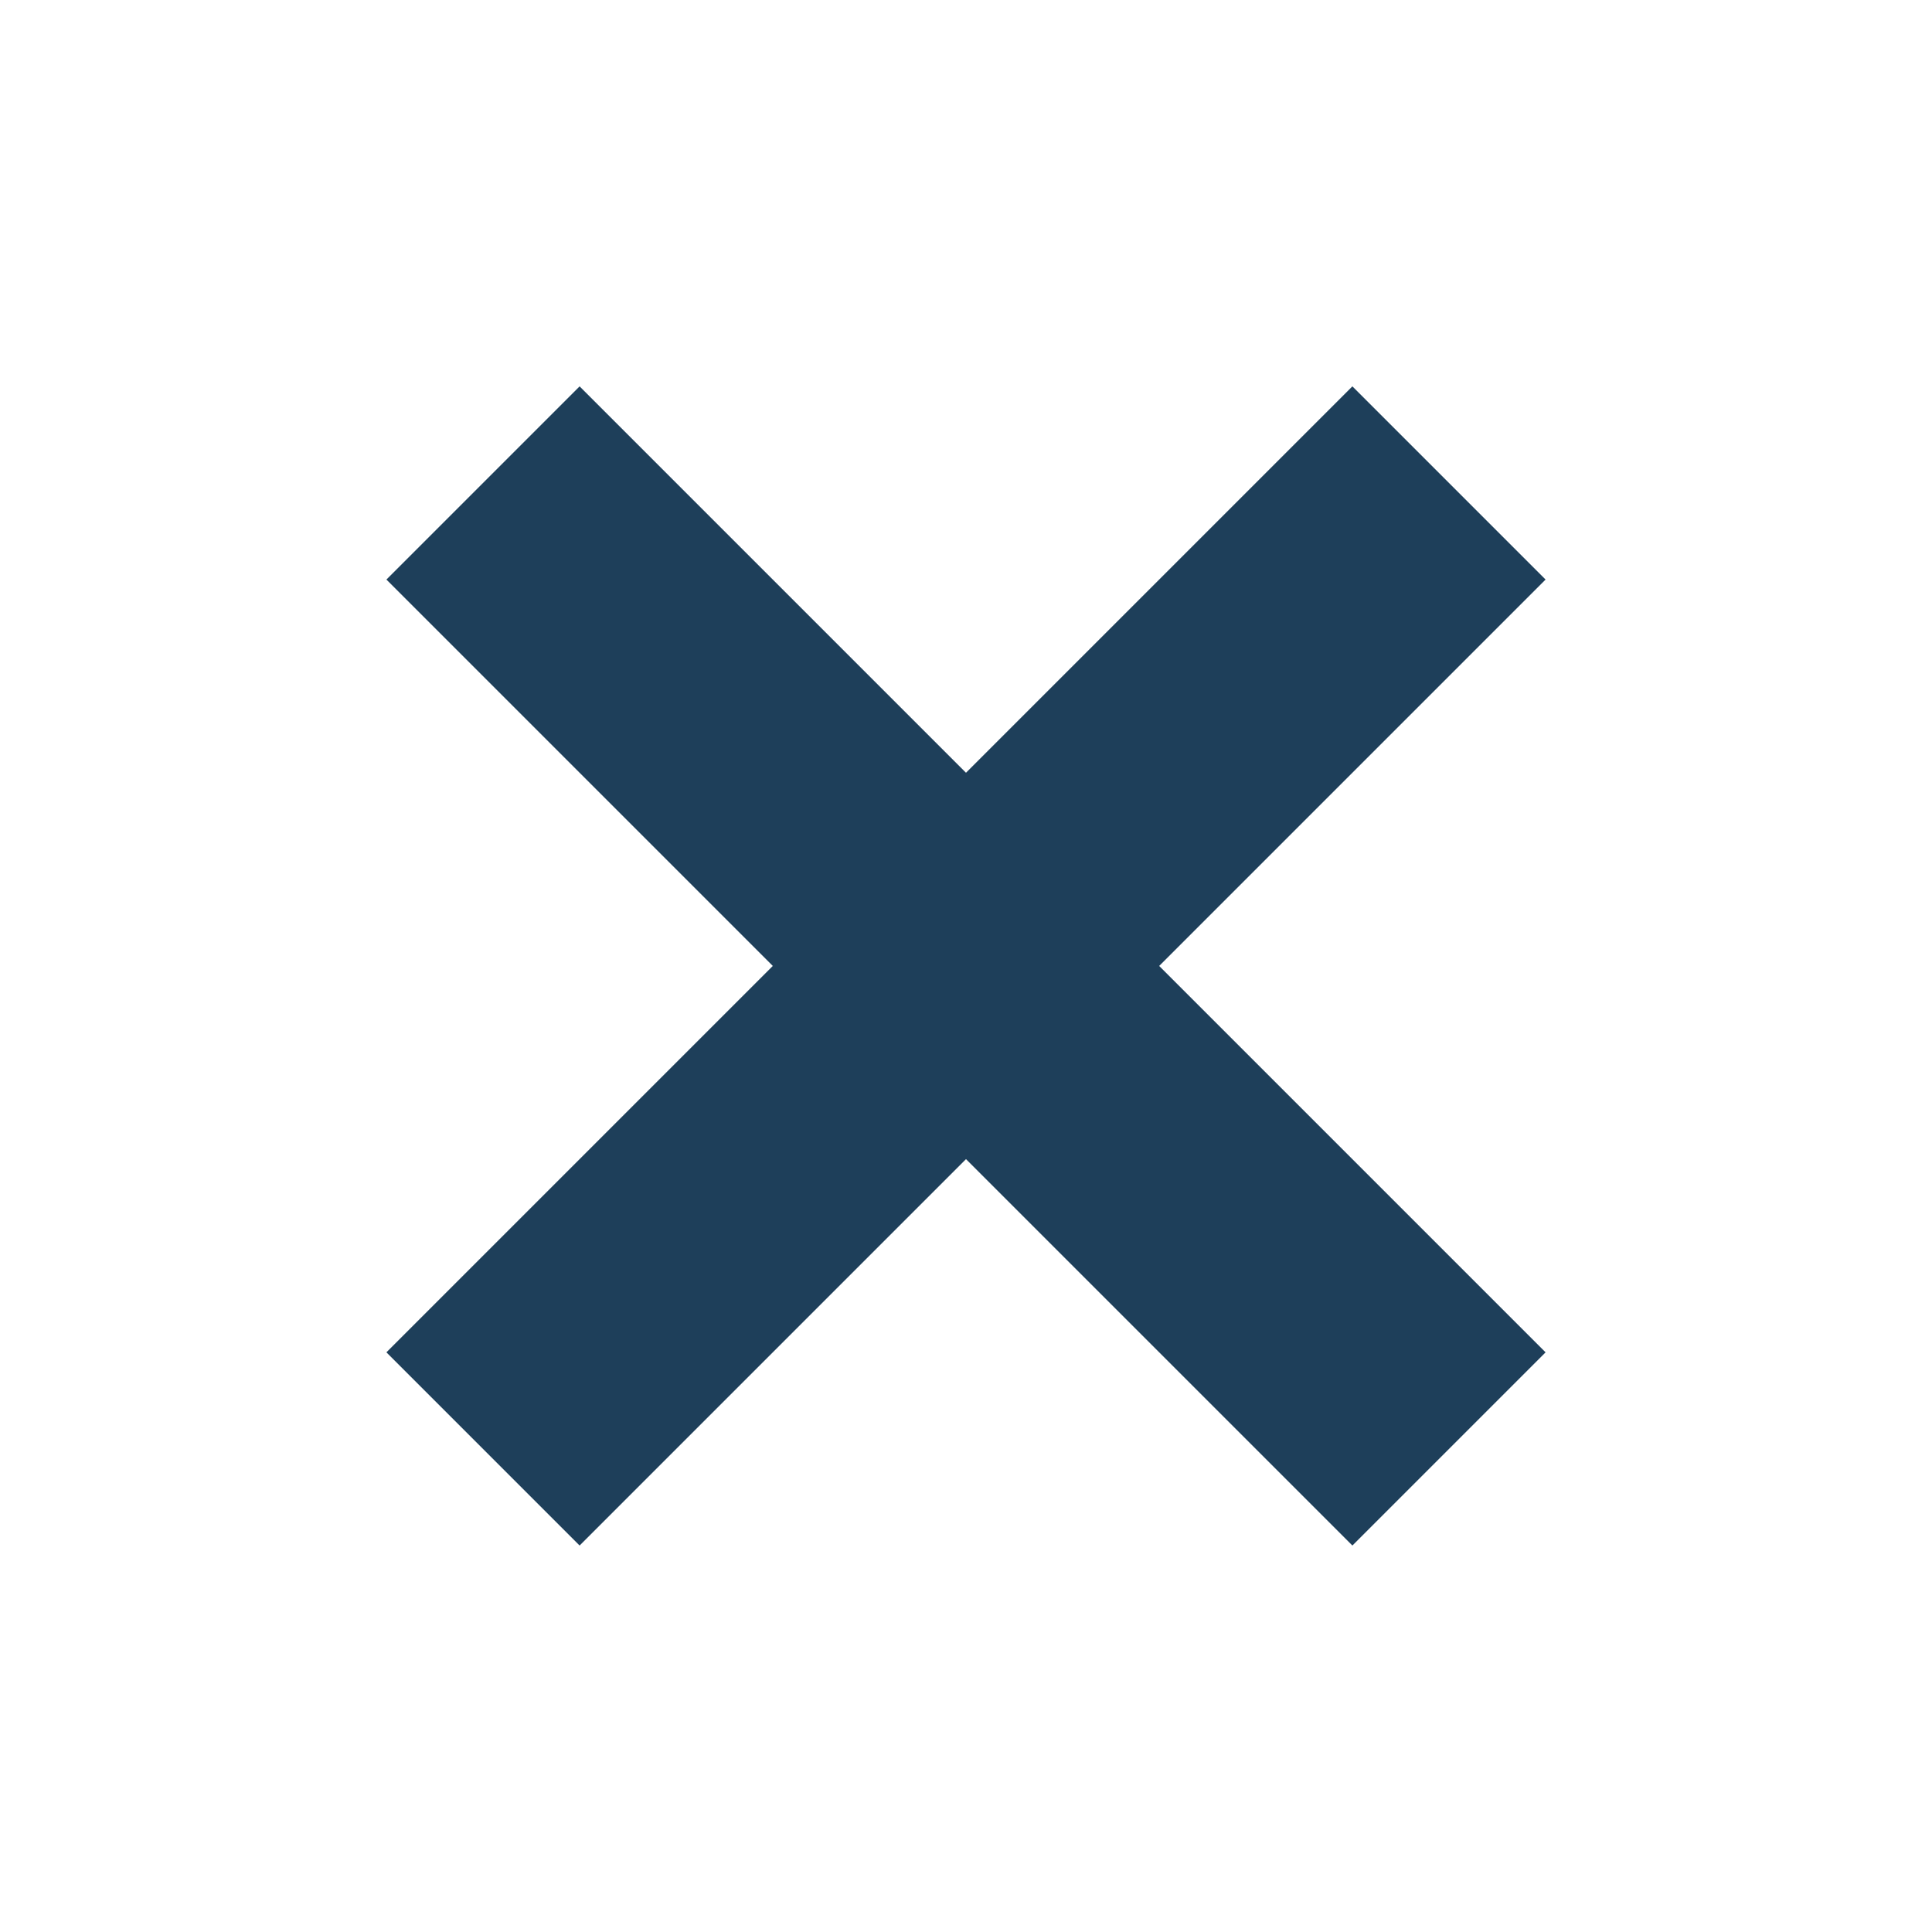 <svg xmlns="http://www.w3.org/2000/svg" viewBox="0 0 28.285 28.284"><defs><style>.a{fill:#1e3f5a;}</style></defs><path class="a" d="M-6395,20V12h-8V8h8V0h4V8h8v4h-8v8Z" transform="translate(4527.605 -4513.463) rotate(-45)"/></svg>